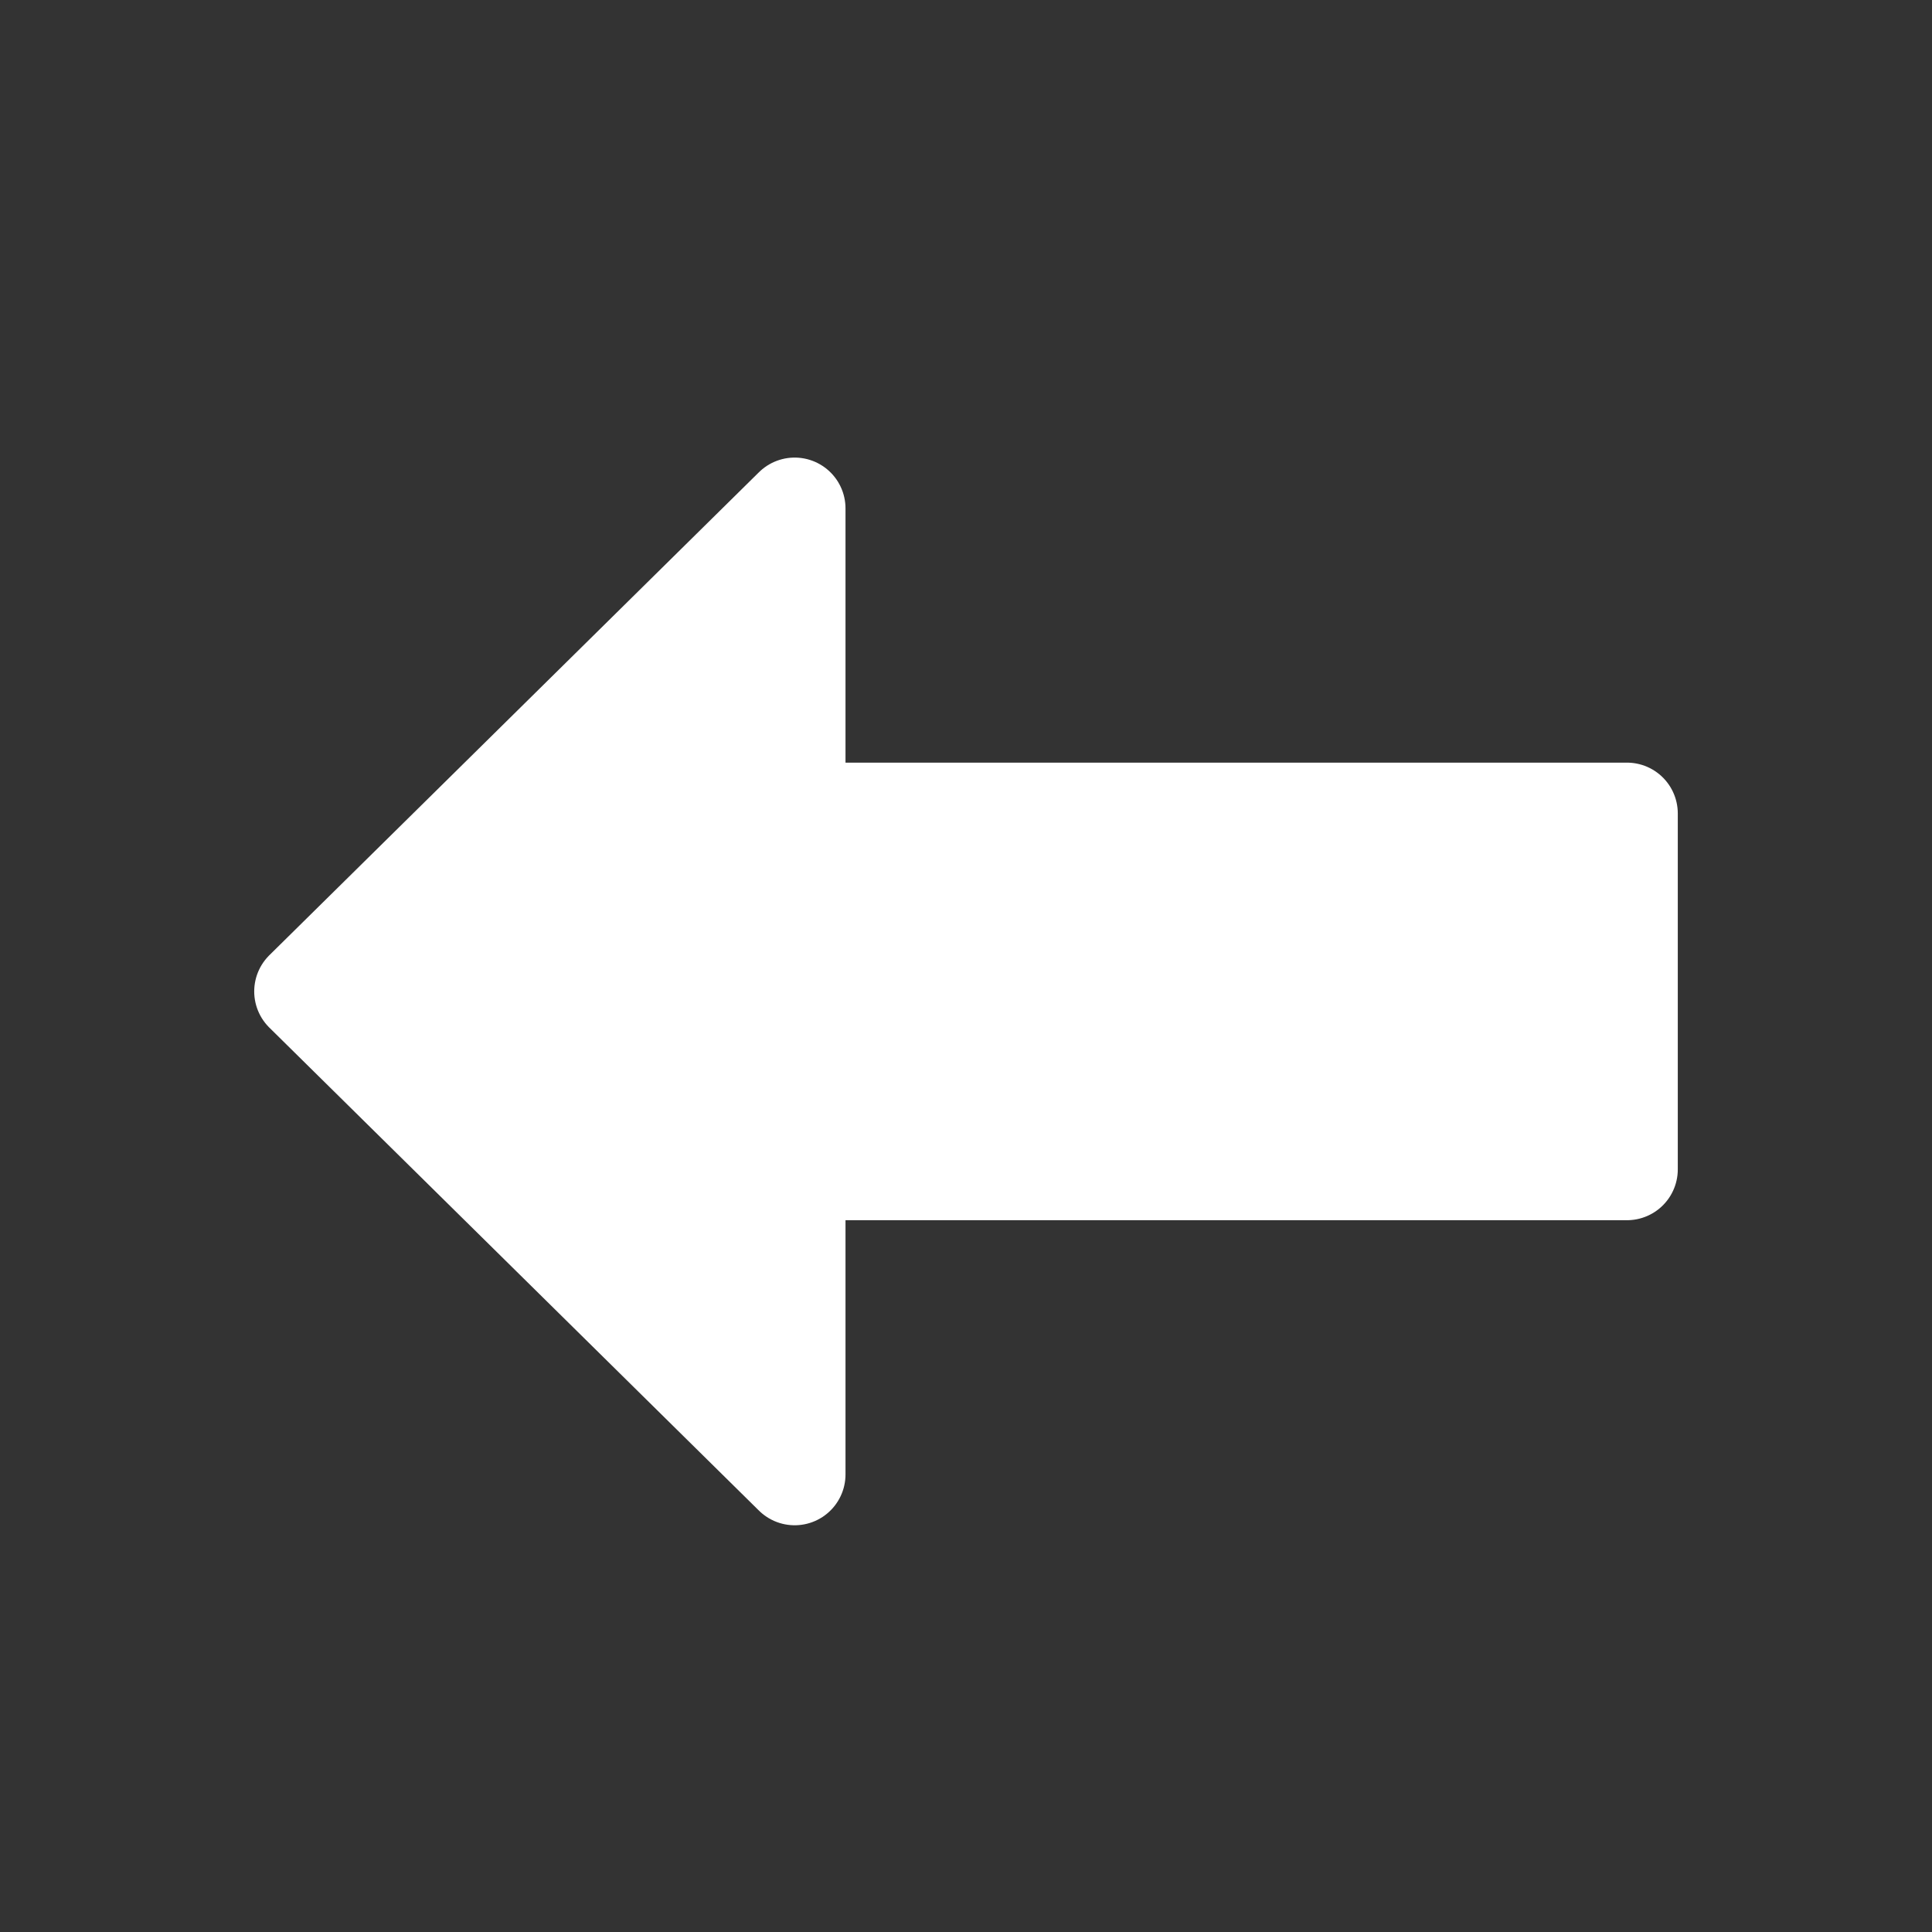 <svg width="38" height="38" viewBox="0 0 38 38" fill="none" xmlns="http://www.w3.org/2000/svg">
<rect x="0" y="0" width="38" height="38" fill="#333333" stroke="none"/>
<path d="M15.63 10L6 19.5L15.63 29V23H32V16H15.63V10Z" fill="white" stroke="white" stroke-width="2" stroke-linejoin="round"/>
</svg>
